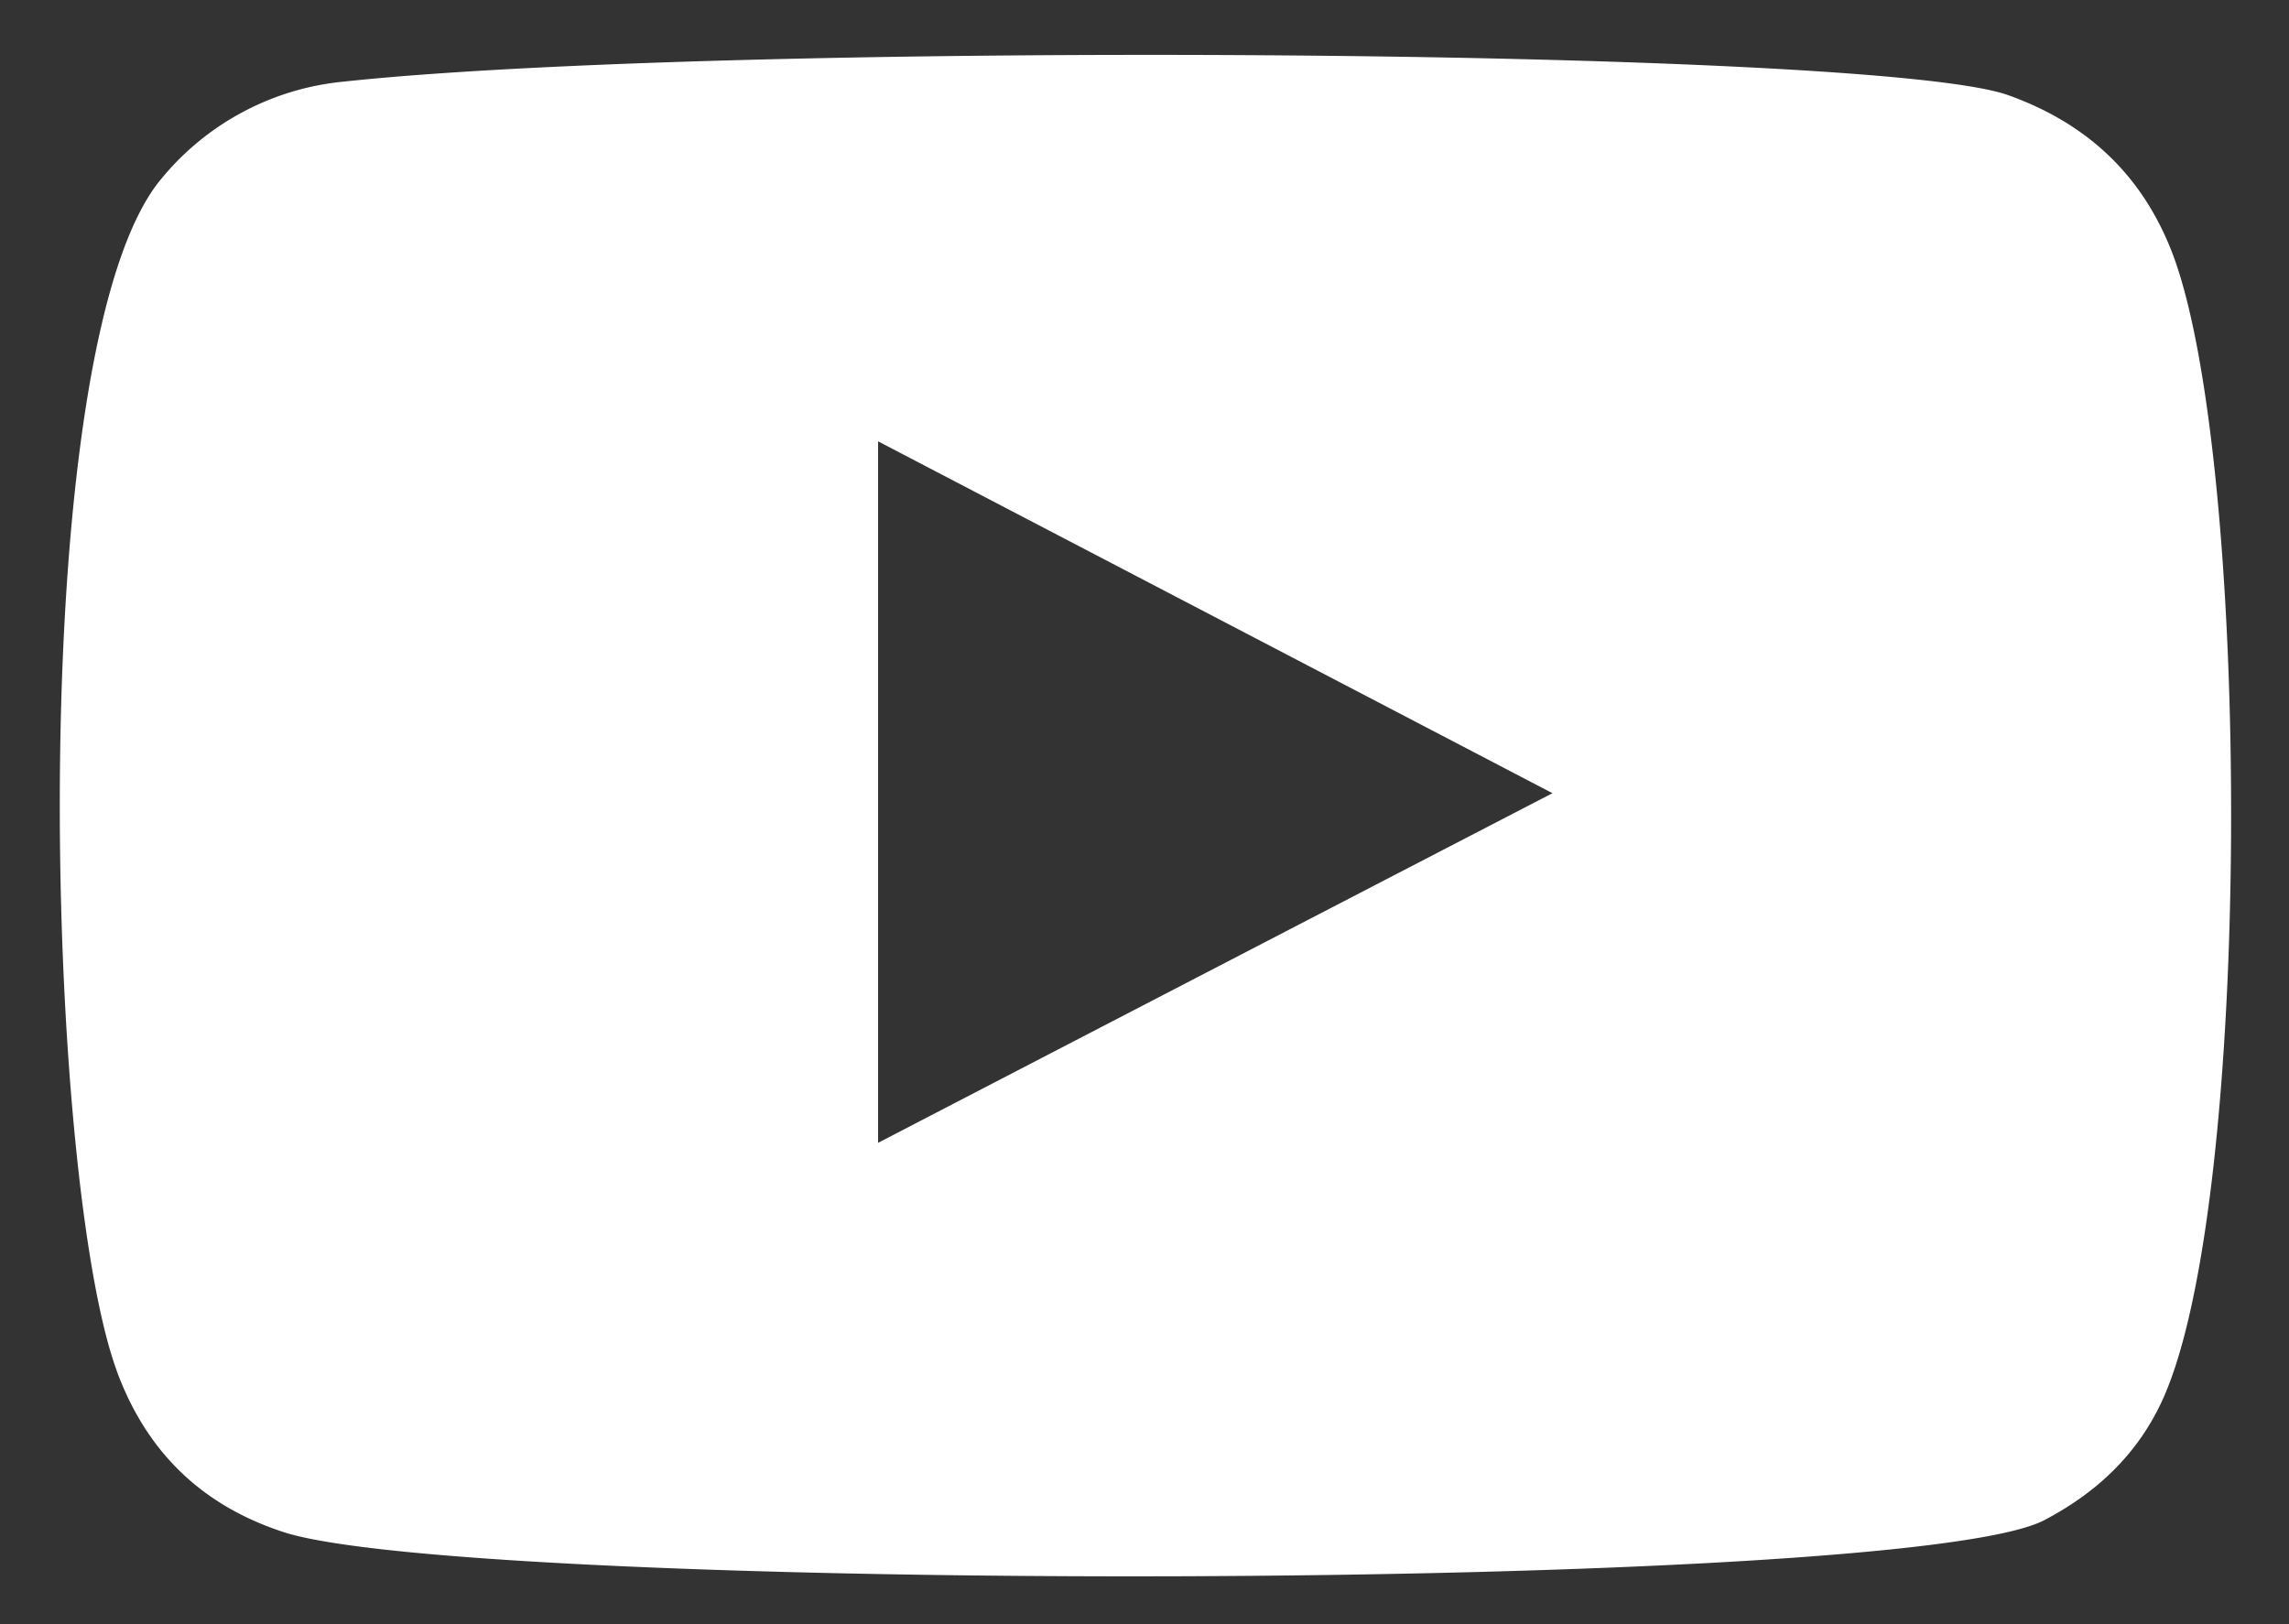 <svg xmlns="http://www.w3.org/2000/svg" width="31" height="22" viewBox="0 0 31 22"><rect x="0" y="0" width="31" height="22" fill="#333333" stroke="none"/><g><g><path fill="#fff" d="M1.578 18.558C.6 15.87.312 4.627 2.193 2.412A3.645 3.645 0 0 1 4.65 1.106C9.72.56 25.395.638 27.2 1.29c1.058.379 1.809 1.073 2.217 2.131 1.07 2.78 1.107 12.888-.141 15.565-.338.725-.89 1.238-1.59 1.605-1.891.993-21.362.98-23.851.16-1.11-.364-1.857-1.092-2.258-2.193zm10.314-3.078c3.049-1.582 6.07-3.149 9.133-4.736l-9.133-4.766z"/></g></g></svg>